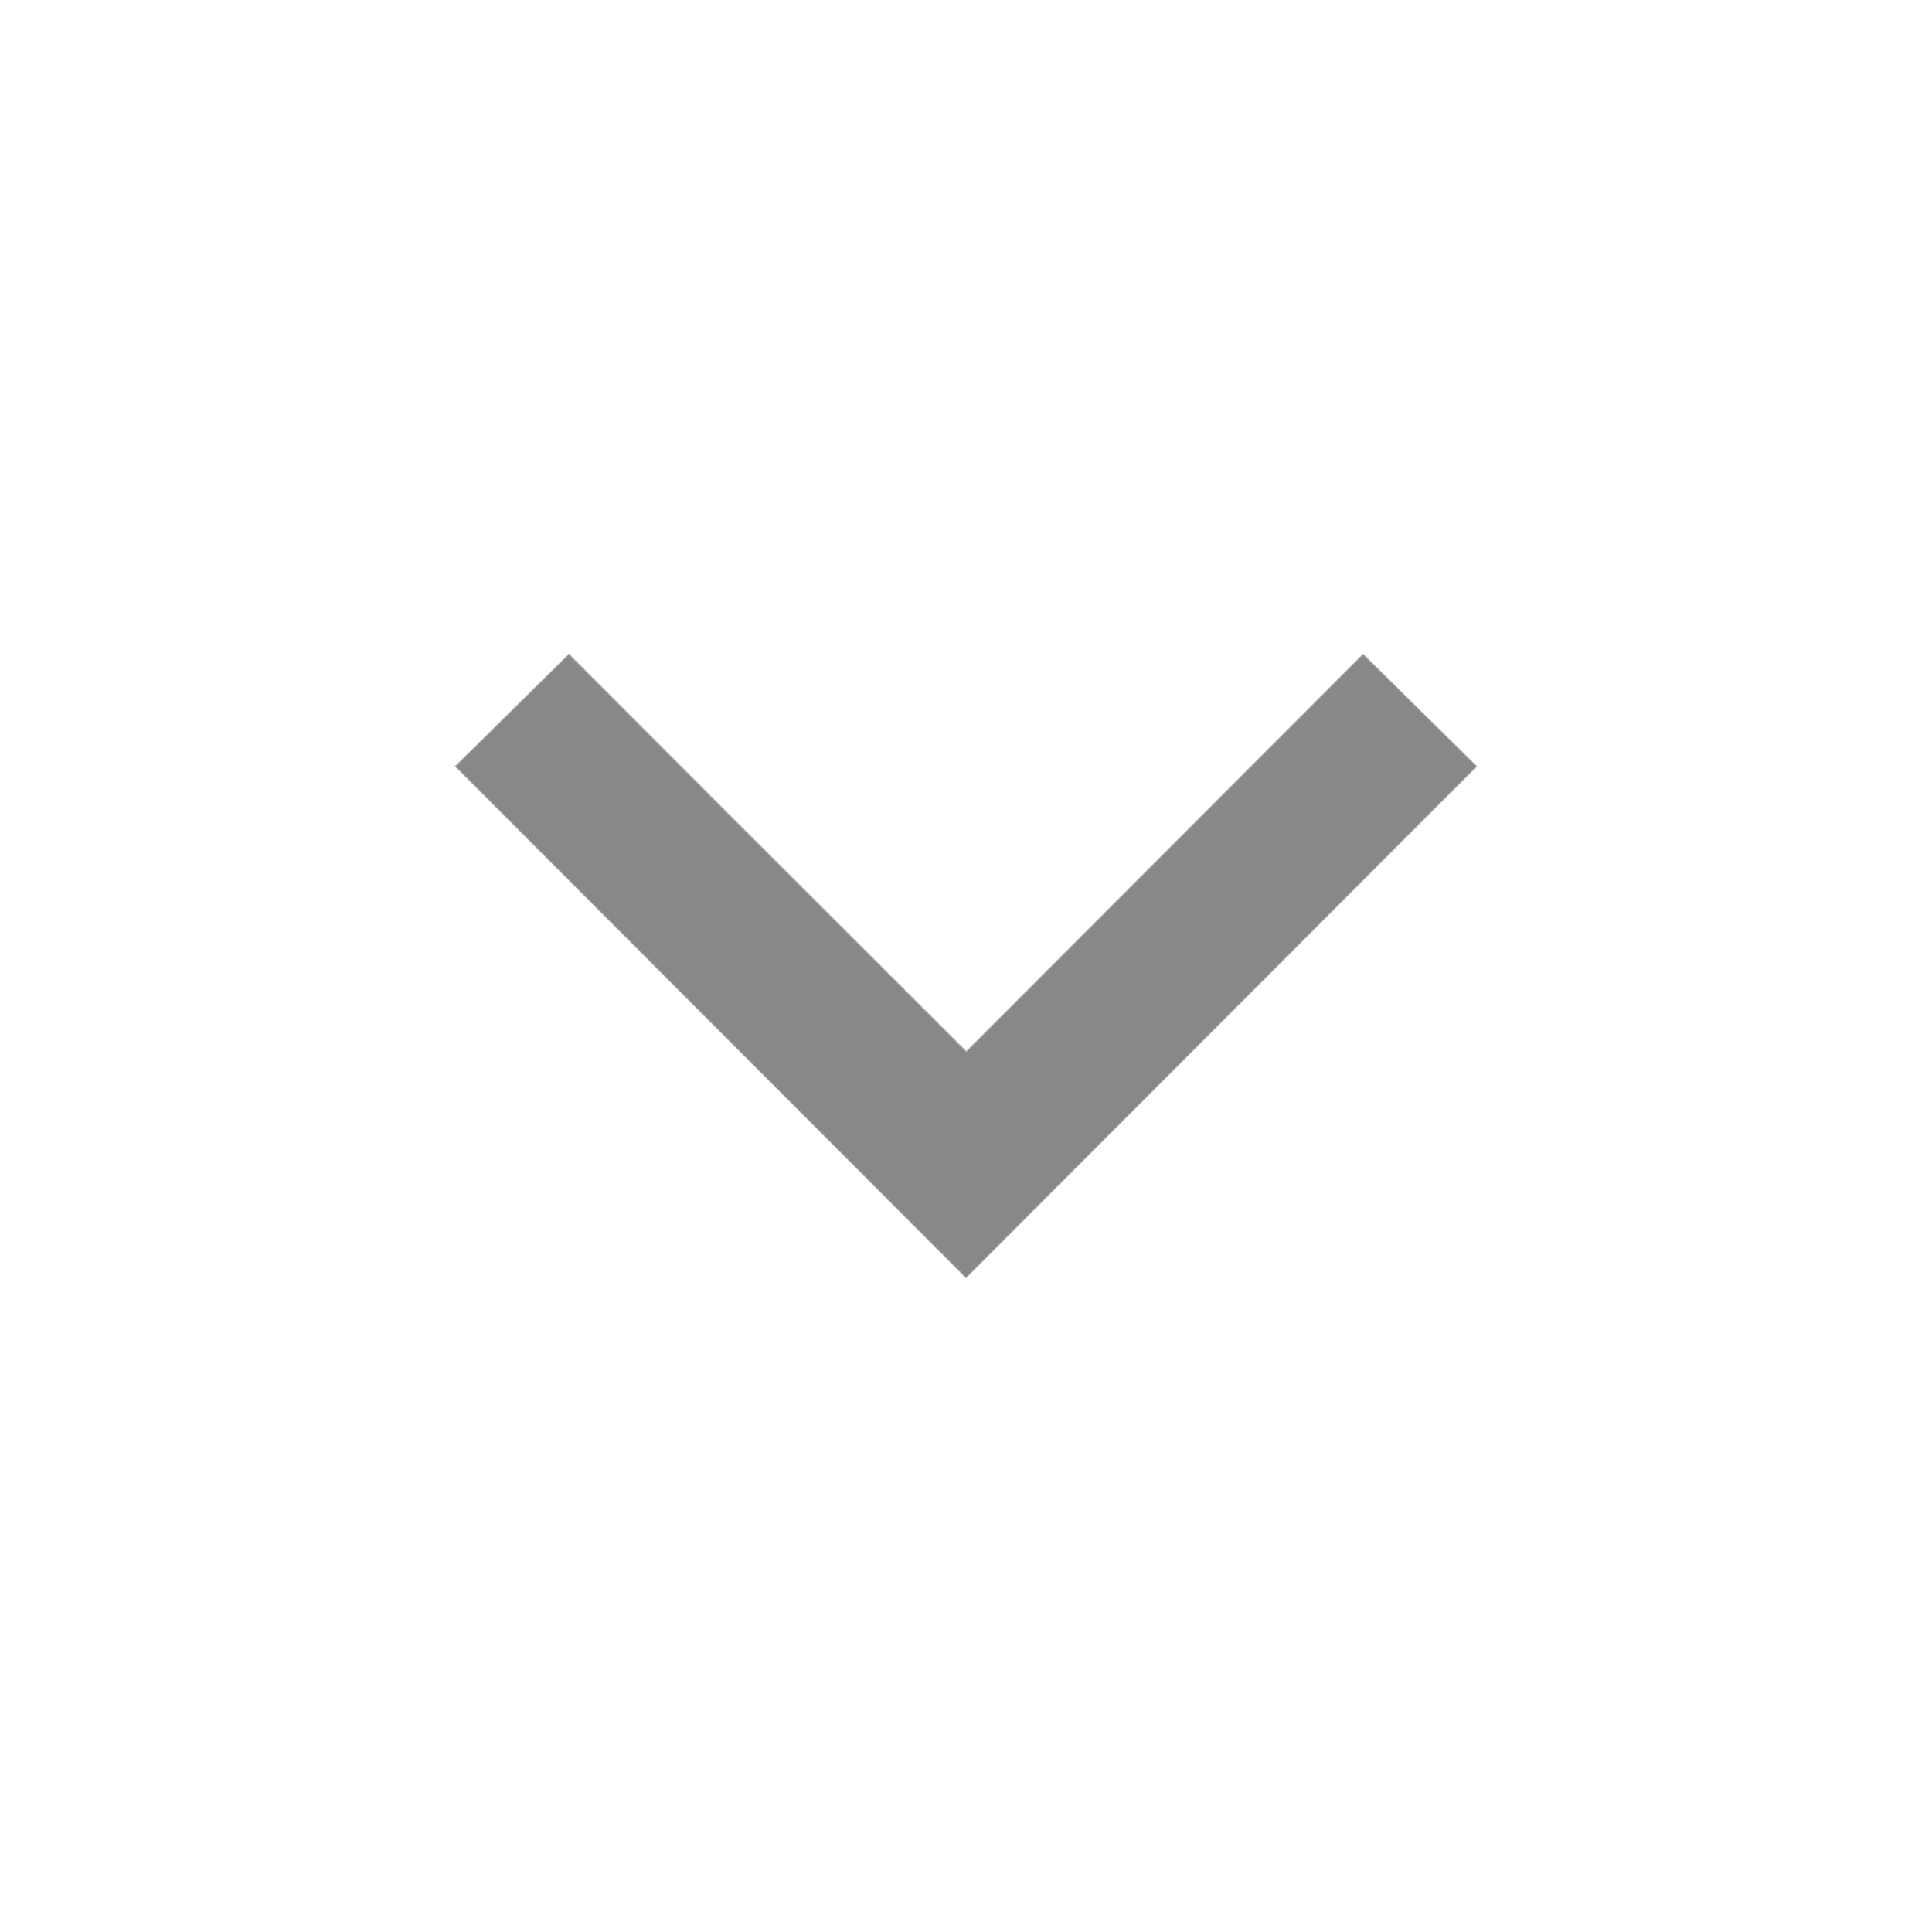 <svg width="24" height="24" viewBox="0 0 24 24" fill="none" xmlns="http://www.w3.org/2000/svg">
<path d="M12 13.06L11.996 13.056L9.108 10.172L7.067 8.128L5.657 9.52L12 15.872L18.343 9.52L16.933 8.128L12.004 13.064L12 13.06Z" fill="#898886" stroke="#B0AFAE" stroke-width="0.012"/>
</svg>

